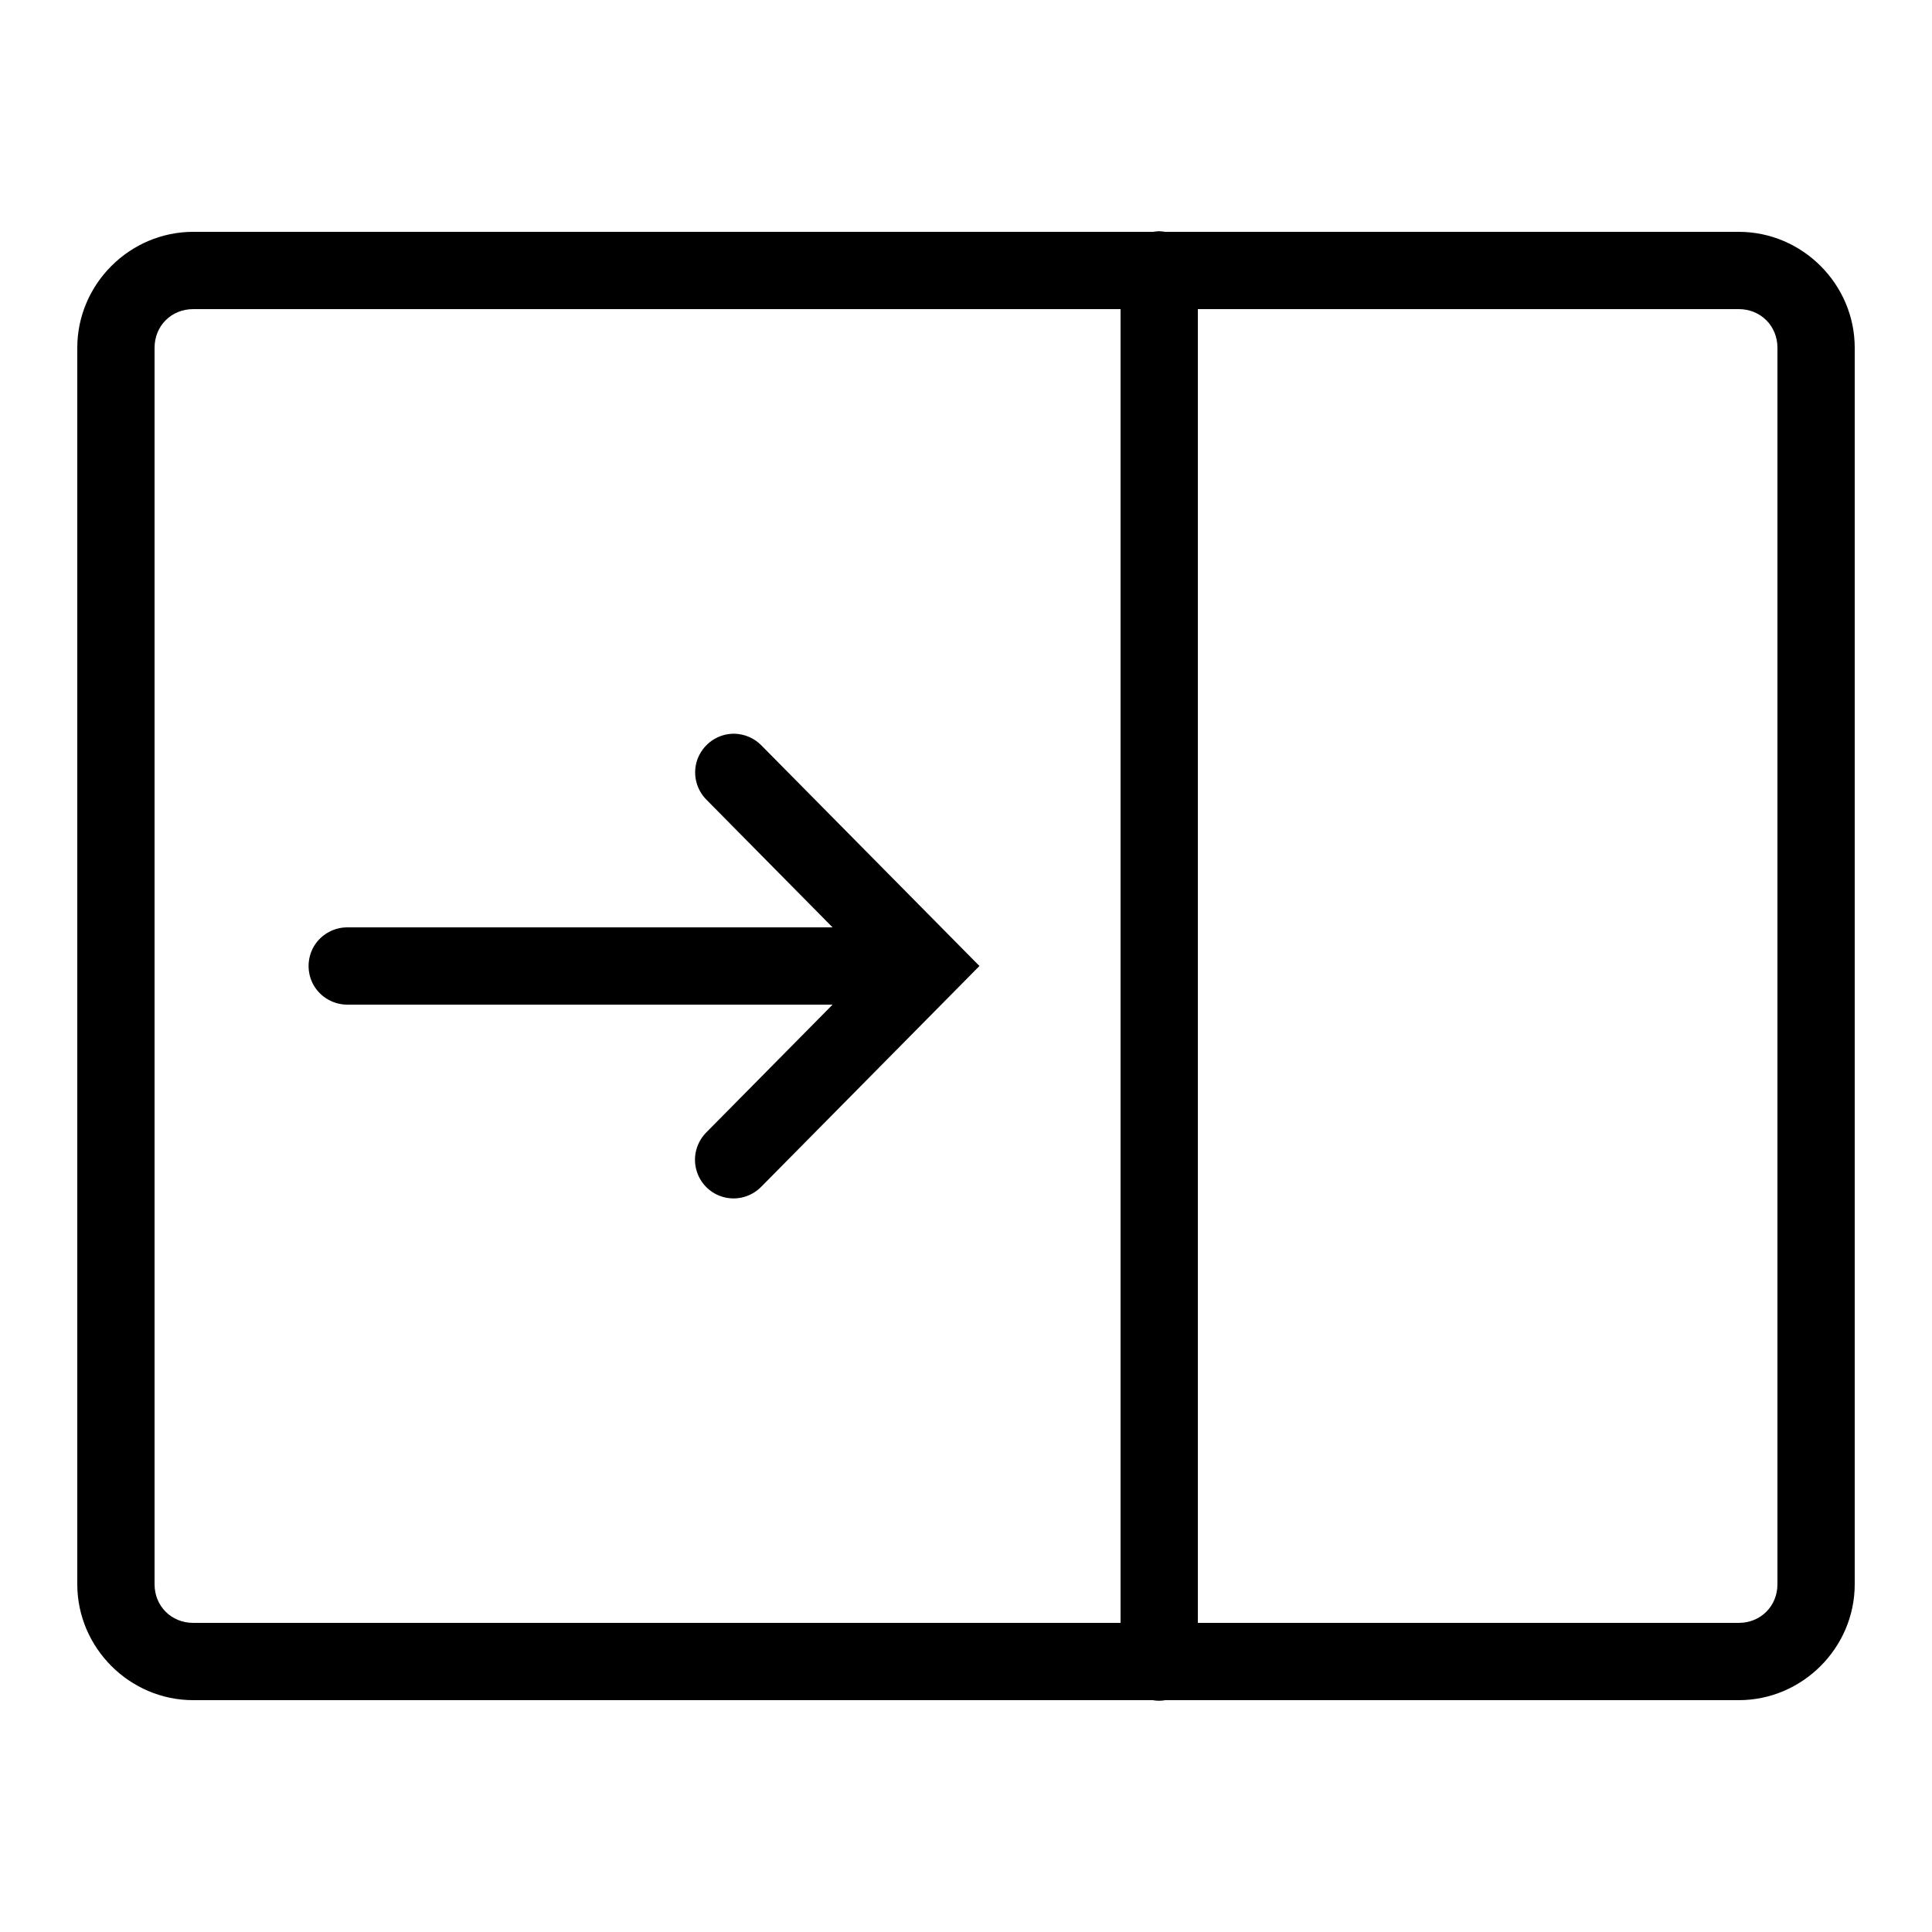 <svg fill="#000000" xmlns="http://www.w3.org/2000/svg"  viewBox="0 0 50 50" width="50px" height="50px"><path d="M 29.984 5.984 C 29.938 5.988 29.887 5.992 29.84 6 L 5 6 C 3.355 6 2 7.355 2 9 L 2 41 C 2 42.645 3.355 44 5 44 L 29.832 44 C 29.941 44.02 30.051 44.02 30.156 44 L 45 44 C 46.645 44 48 42.645 48 41 L 48 9 C 48 7.355 46.645 6 45 6 L 30.156 6 C 30.098 5.992 30.043 5.984 29.984 5.984 Z M 5 8 L 29 8 L 29 42 L 5 42 C 4.434 42 4 41.566 4 41 L 4 9 C 4 8.434 4.434 8 5 8 Z M 31 8 L 45 8 C 45.566 8 46 8.434 46 9 L 46 41 C 46 41.566 45.566 42 45 42 L 31 42 Z M 18.996 18.988 C 18.59 18.988 18.223 19.234 18.066 19.609 C 17.91 19.984 18 20.418 18.289 20.703 L 21.547 24 L 9 24 C 8.641 23.996 8.305 24.184 8.121 24.496 C 7.941 24.809 7.941 25.191 8.121 25.504 C 8.305 25.816 8.641 26.004 9 26 L 21.547 26 L 18.289 29.297 C 18.031 29.551 17.926 29.922 18.02 30.273 C 18.113 30.621 18.387 30.895 18.738 30.984 C 19.09 31.074 19.461 30.965 19.711 30.703 L 25.348 25 L 19.711 19.297 C 19.523 19.102 19.266 18.992 18.996 18.988 Z"/></svg>